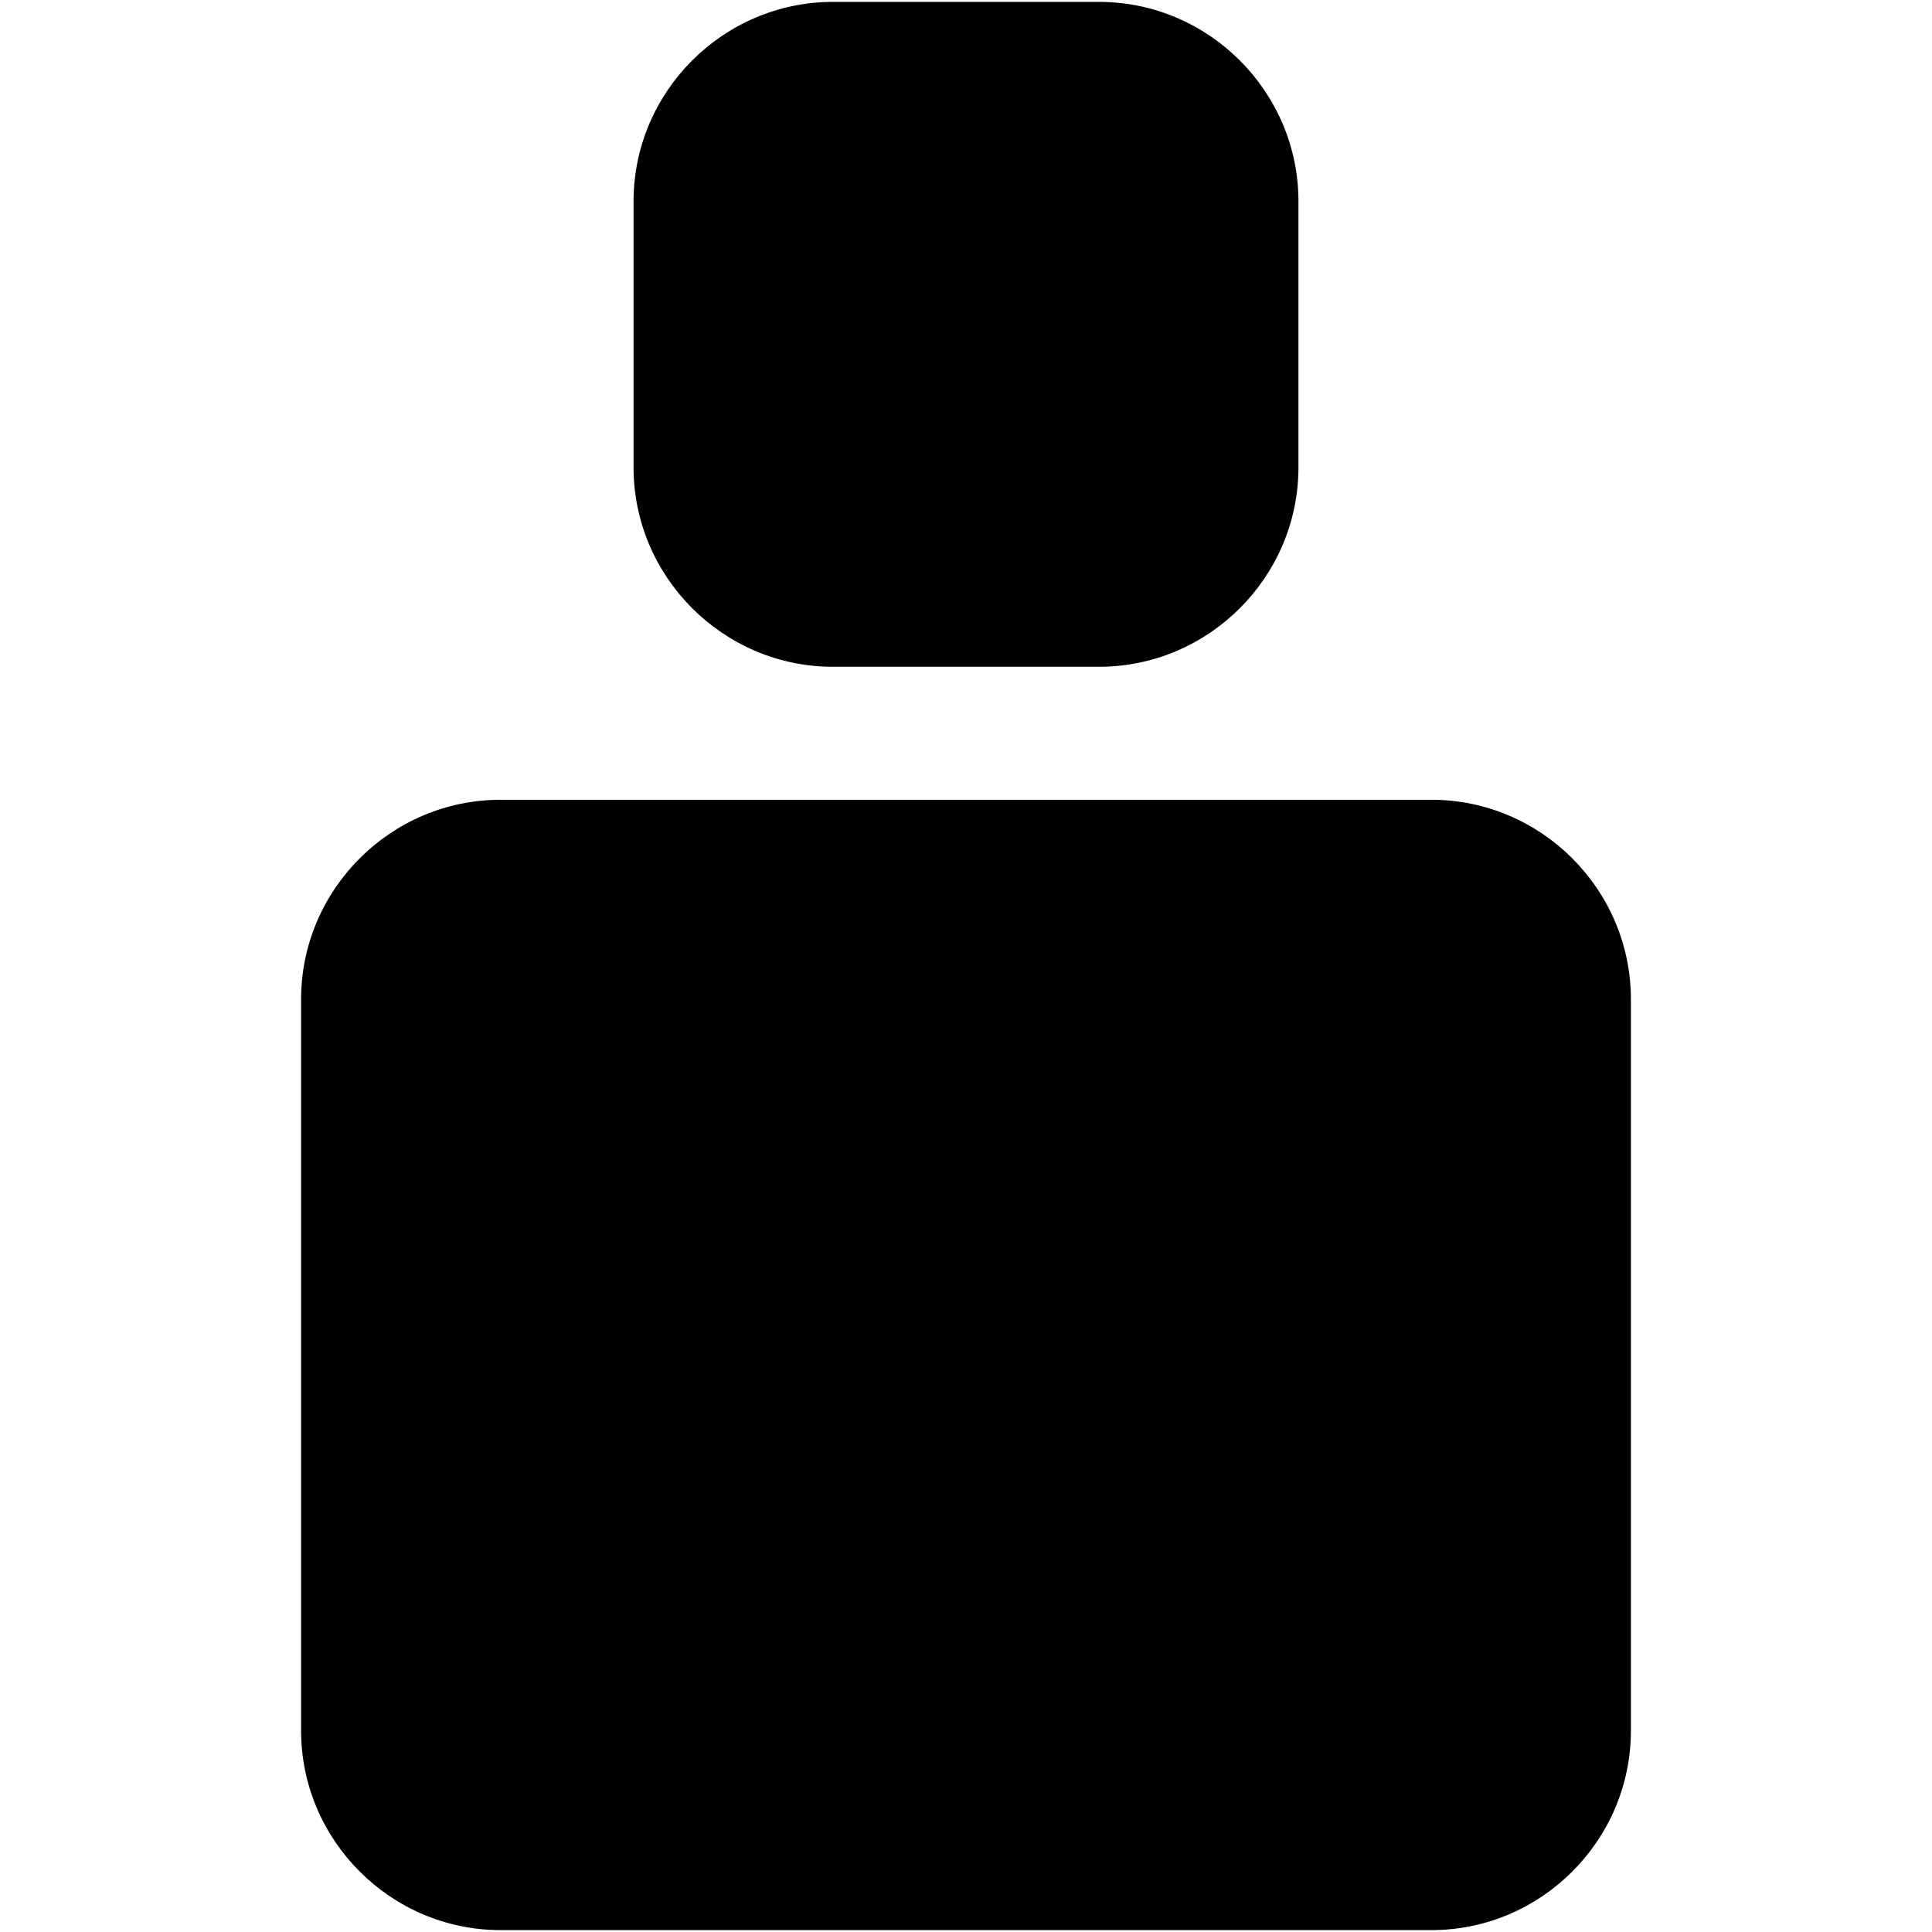 <?xml version="1.0" encoding="iso-8859-1"?>
<!DOCTYPE svg PUBLIC "-//W3C//DTD SVG 1.1//EN" "http://www.w3.org/Graphics/SVG/1.1/DTD/svg11.dtd">
<svg  version="1.1" xmlns="http://www.w3.org/2000/svg" xmlns:xlink="http://www.w3.org/1999/xlink" x="0px" y="0px" width="512px"
	 height="512px" viewBox="0 0 512 512" enable-background="new 0 0 512 512" xml:space="preserve"><g id="1b1c9b208ed950244c86edd4d202d7c5"><path d="M432.207,264.811v193.827c0,29.074-23.788,52.862-52.862,52.862H132.655c-29.074,0-52.862-23.788-52.862-52.862V264.811
		c0-29.074,23.788-52.862,52.862-52.862h246.689C408.419,211.948,432.207,235.736,432.207,264.811z M220.759,176.707h70.482
		c29.074,0,52.862-23.788,52.862-52.862V53.362c0-29.074-23.788-52.862-52.862-52.862h-70.482
		c-29.074,0-52.862,23.788-52.862,52.862v70.482C167.896,152.919,191.685,176.707,220.759,176.707z"></path></g></svg>